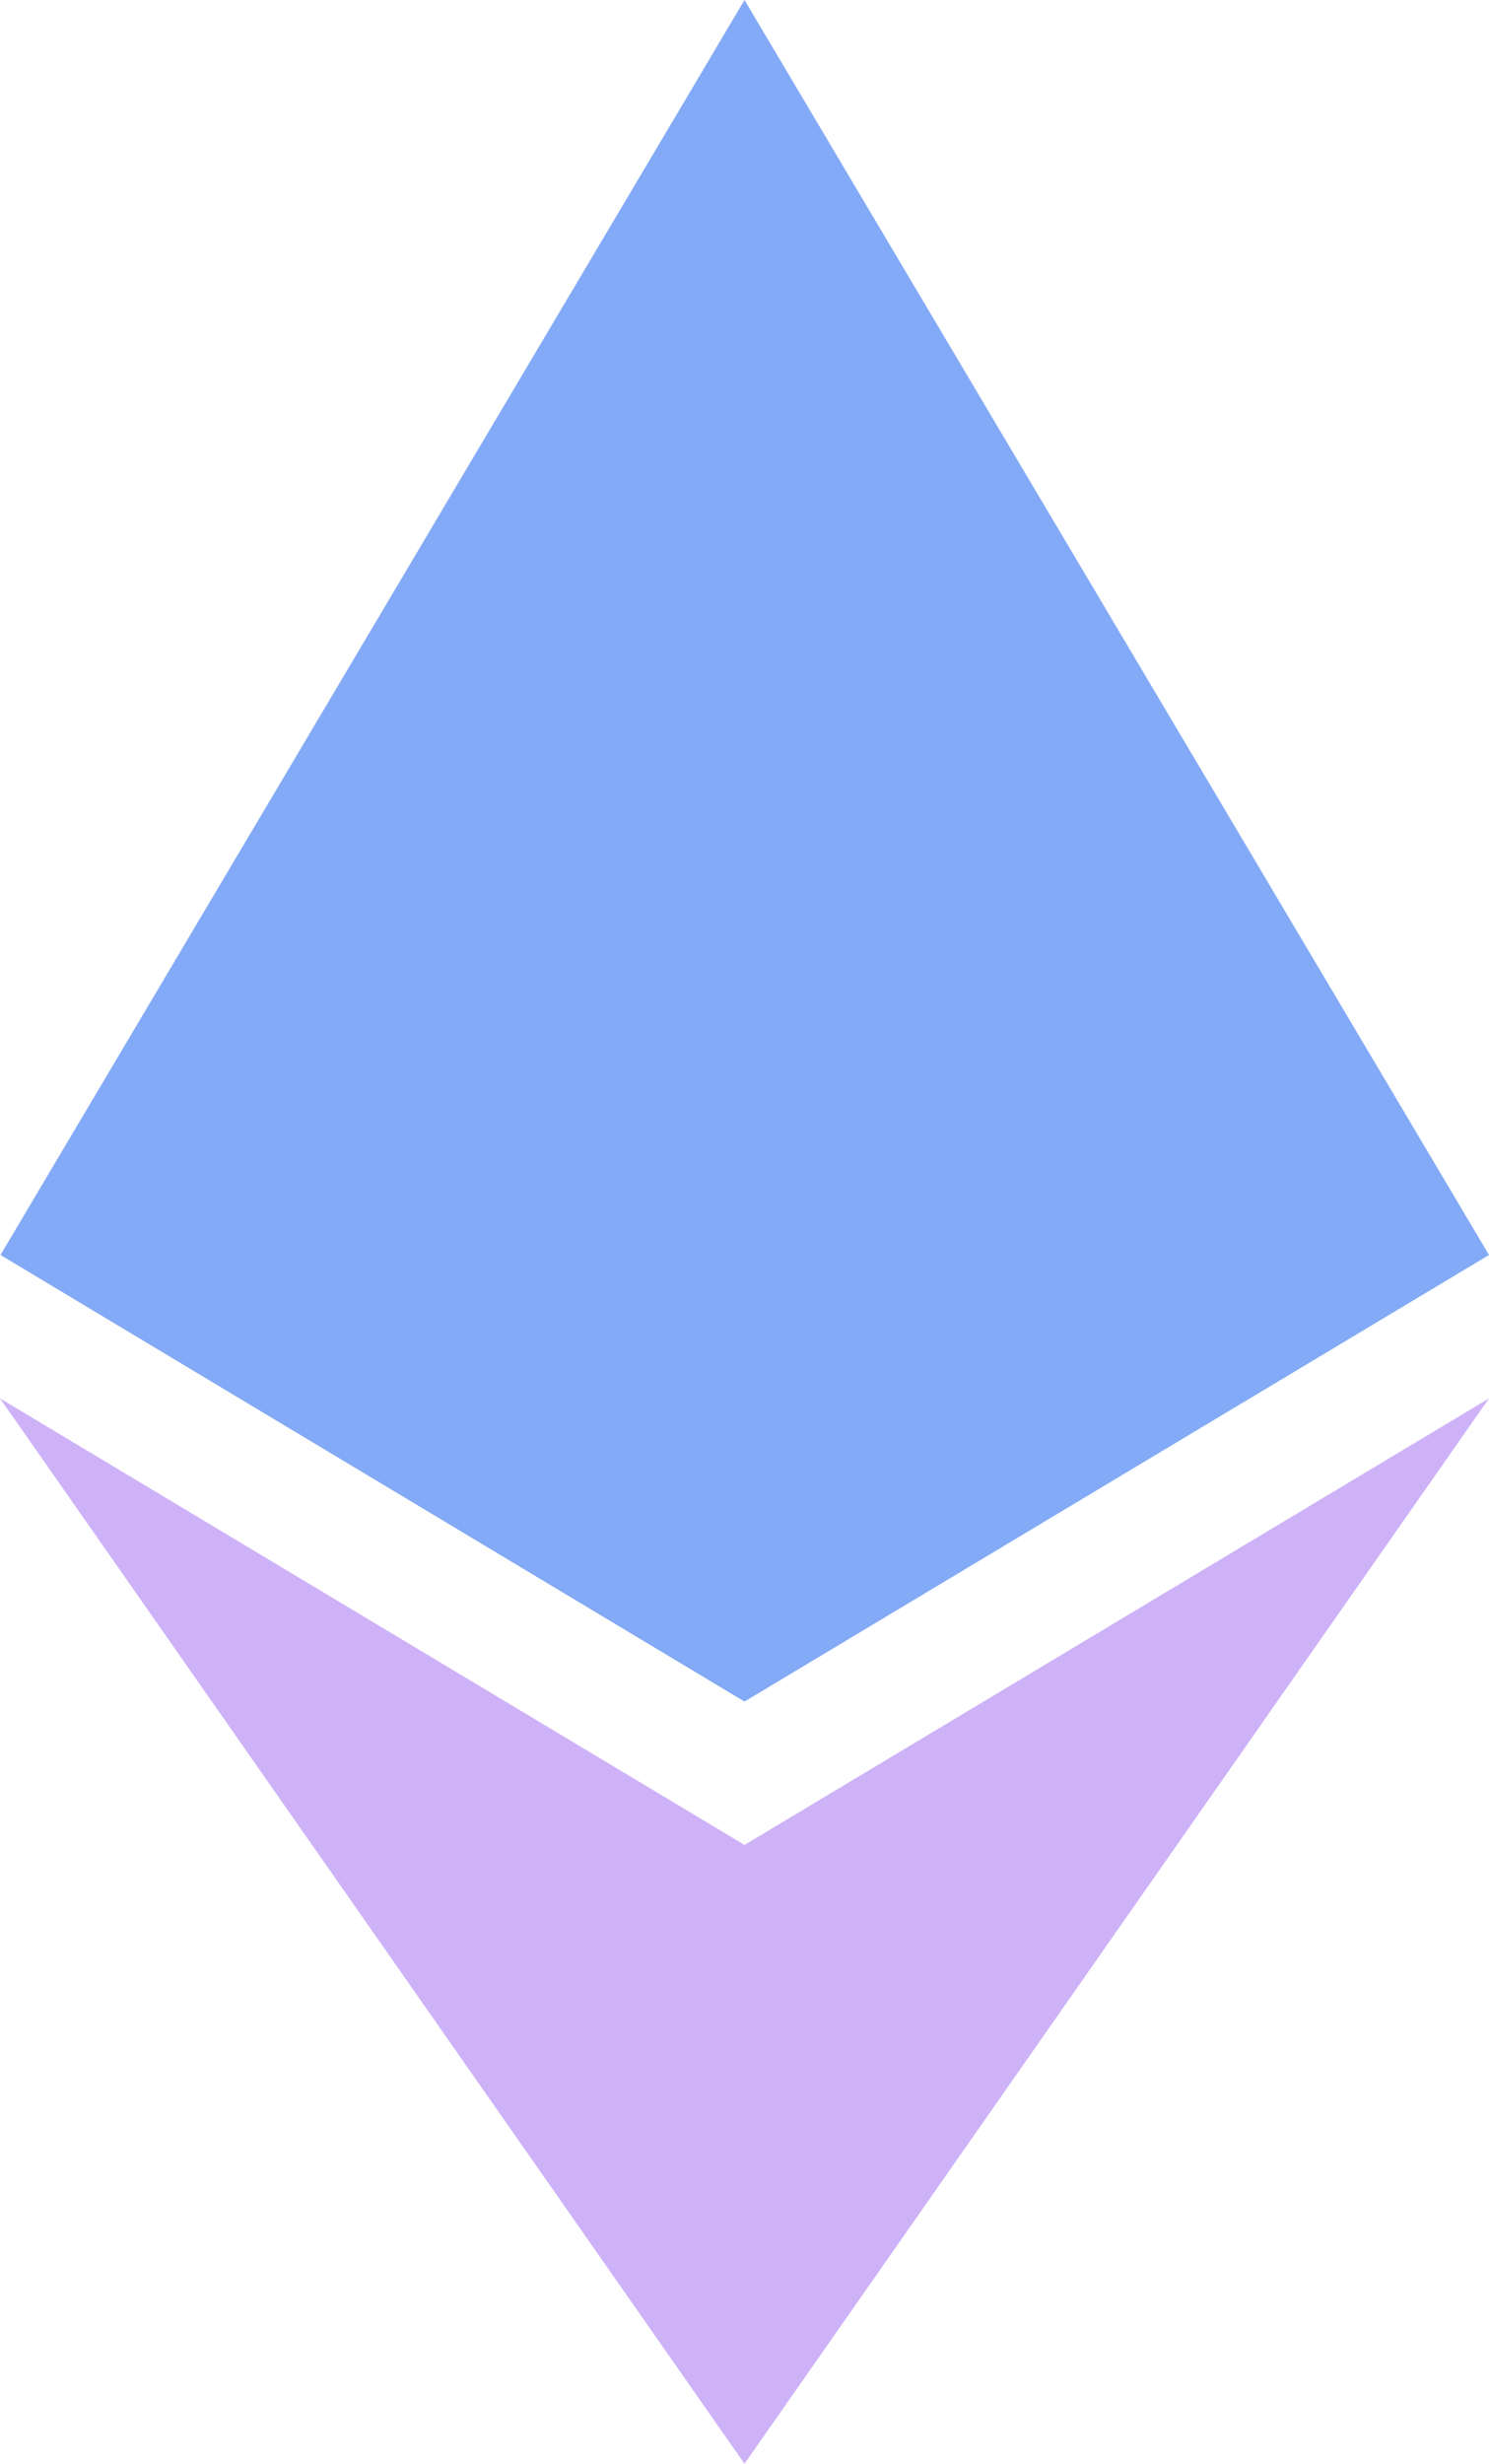 <svg width="52" height="86" viewBox="0 0 52 86" fill="none" xmlns="http://www.w3.org/2000/svg">
<path d="M26 64.399L52 48.812L26 86L0 48.812L26 64.399Z" fill="#CEB2F8"/>
<path d="M26 59.394L0.017 43.806L26 0L52 43.806L26 59.394Z" fill="#83AAF6"/>
</svg>
